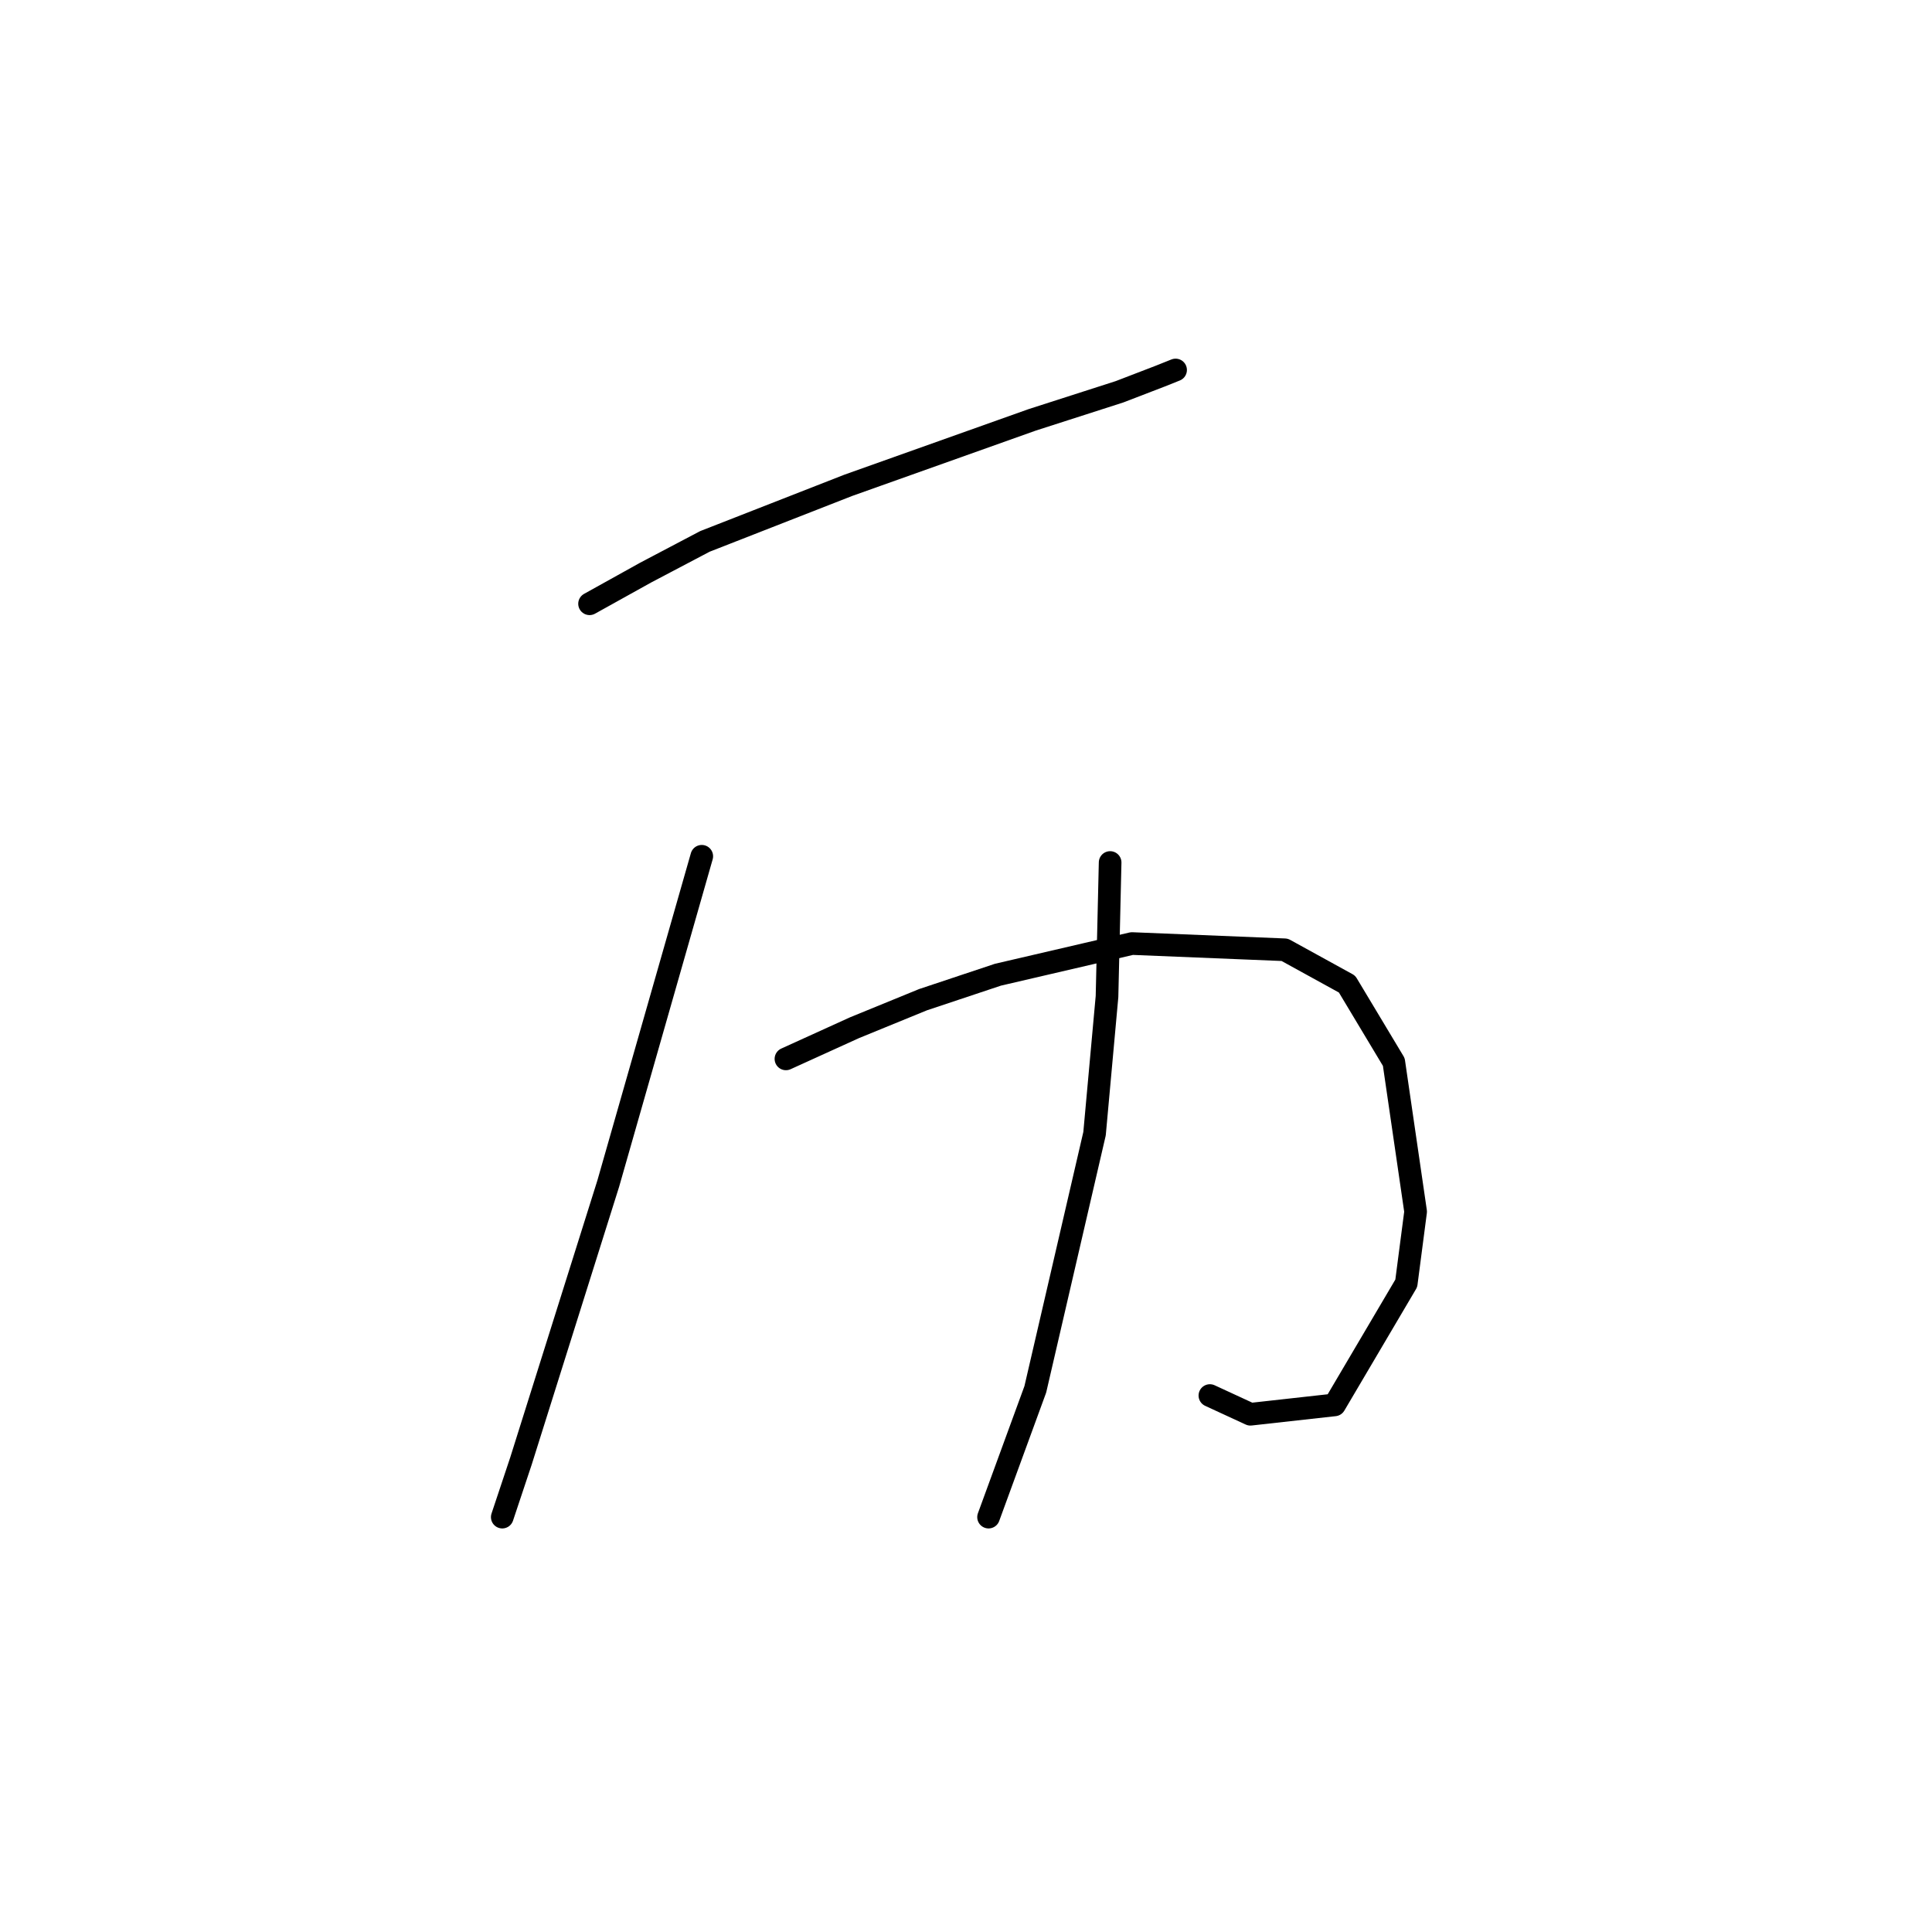 <?xml version="1.0" standalone="no"?>
    <svg width="256" height="256" xmlns="http://www.w3.org/2000/svg" version="1.1">
    <polyline stroke="black" stroke-width="3" stroke-linecap="round" fill="transparent" stroke-linejoin="round" points="78.119 80.003 85.553 75.872 93.401 71.741 112.402 64.307 136.772 55.633 148.337 51.915 153.707 49.85 155.772 49.024 155.772 49.024 " />
        <polyline stroke="black" stroke-width="3" stroke-linecap="round" fill="transparent" stroke-linejoin="round" points="92.988 113.46 86.38 136.59 80.597 156.83 69.031 193.591 66.553 201.026 66.553 201.026 " />
        <polyline stroke="black" stroke-width="3" stroke-linecap="round" fill="transparent" stroke-linejoin="round" points="104.141 140.308 113.228 136.177 122.315 132.46 132.228 129.155 149.989 125.025 170.229 125.851 178.49 130.395 184.686 140.721 187.577 160.547 186.338 170.047 176.838 186.156 165.685 187.396 160.316 184.917 160.316 184.917 " />
        <polyline stroke="black" stroke-width="3" stroke-linecap="round" fill="transparent" stroke-linejoin="round" points="147.098 114.286 146.685 132.047 145.033 150.221 137.185 184.091 130.989 201.026 130.989 201.026 " />
        </svg>